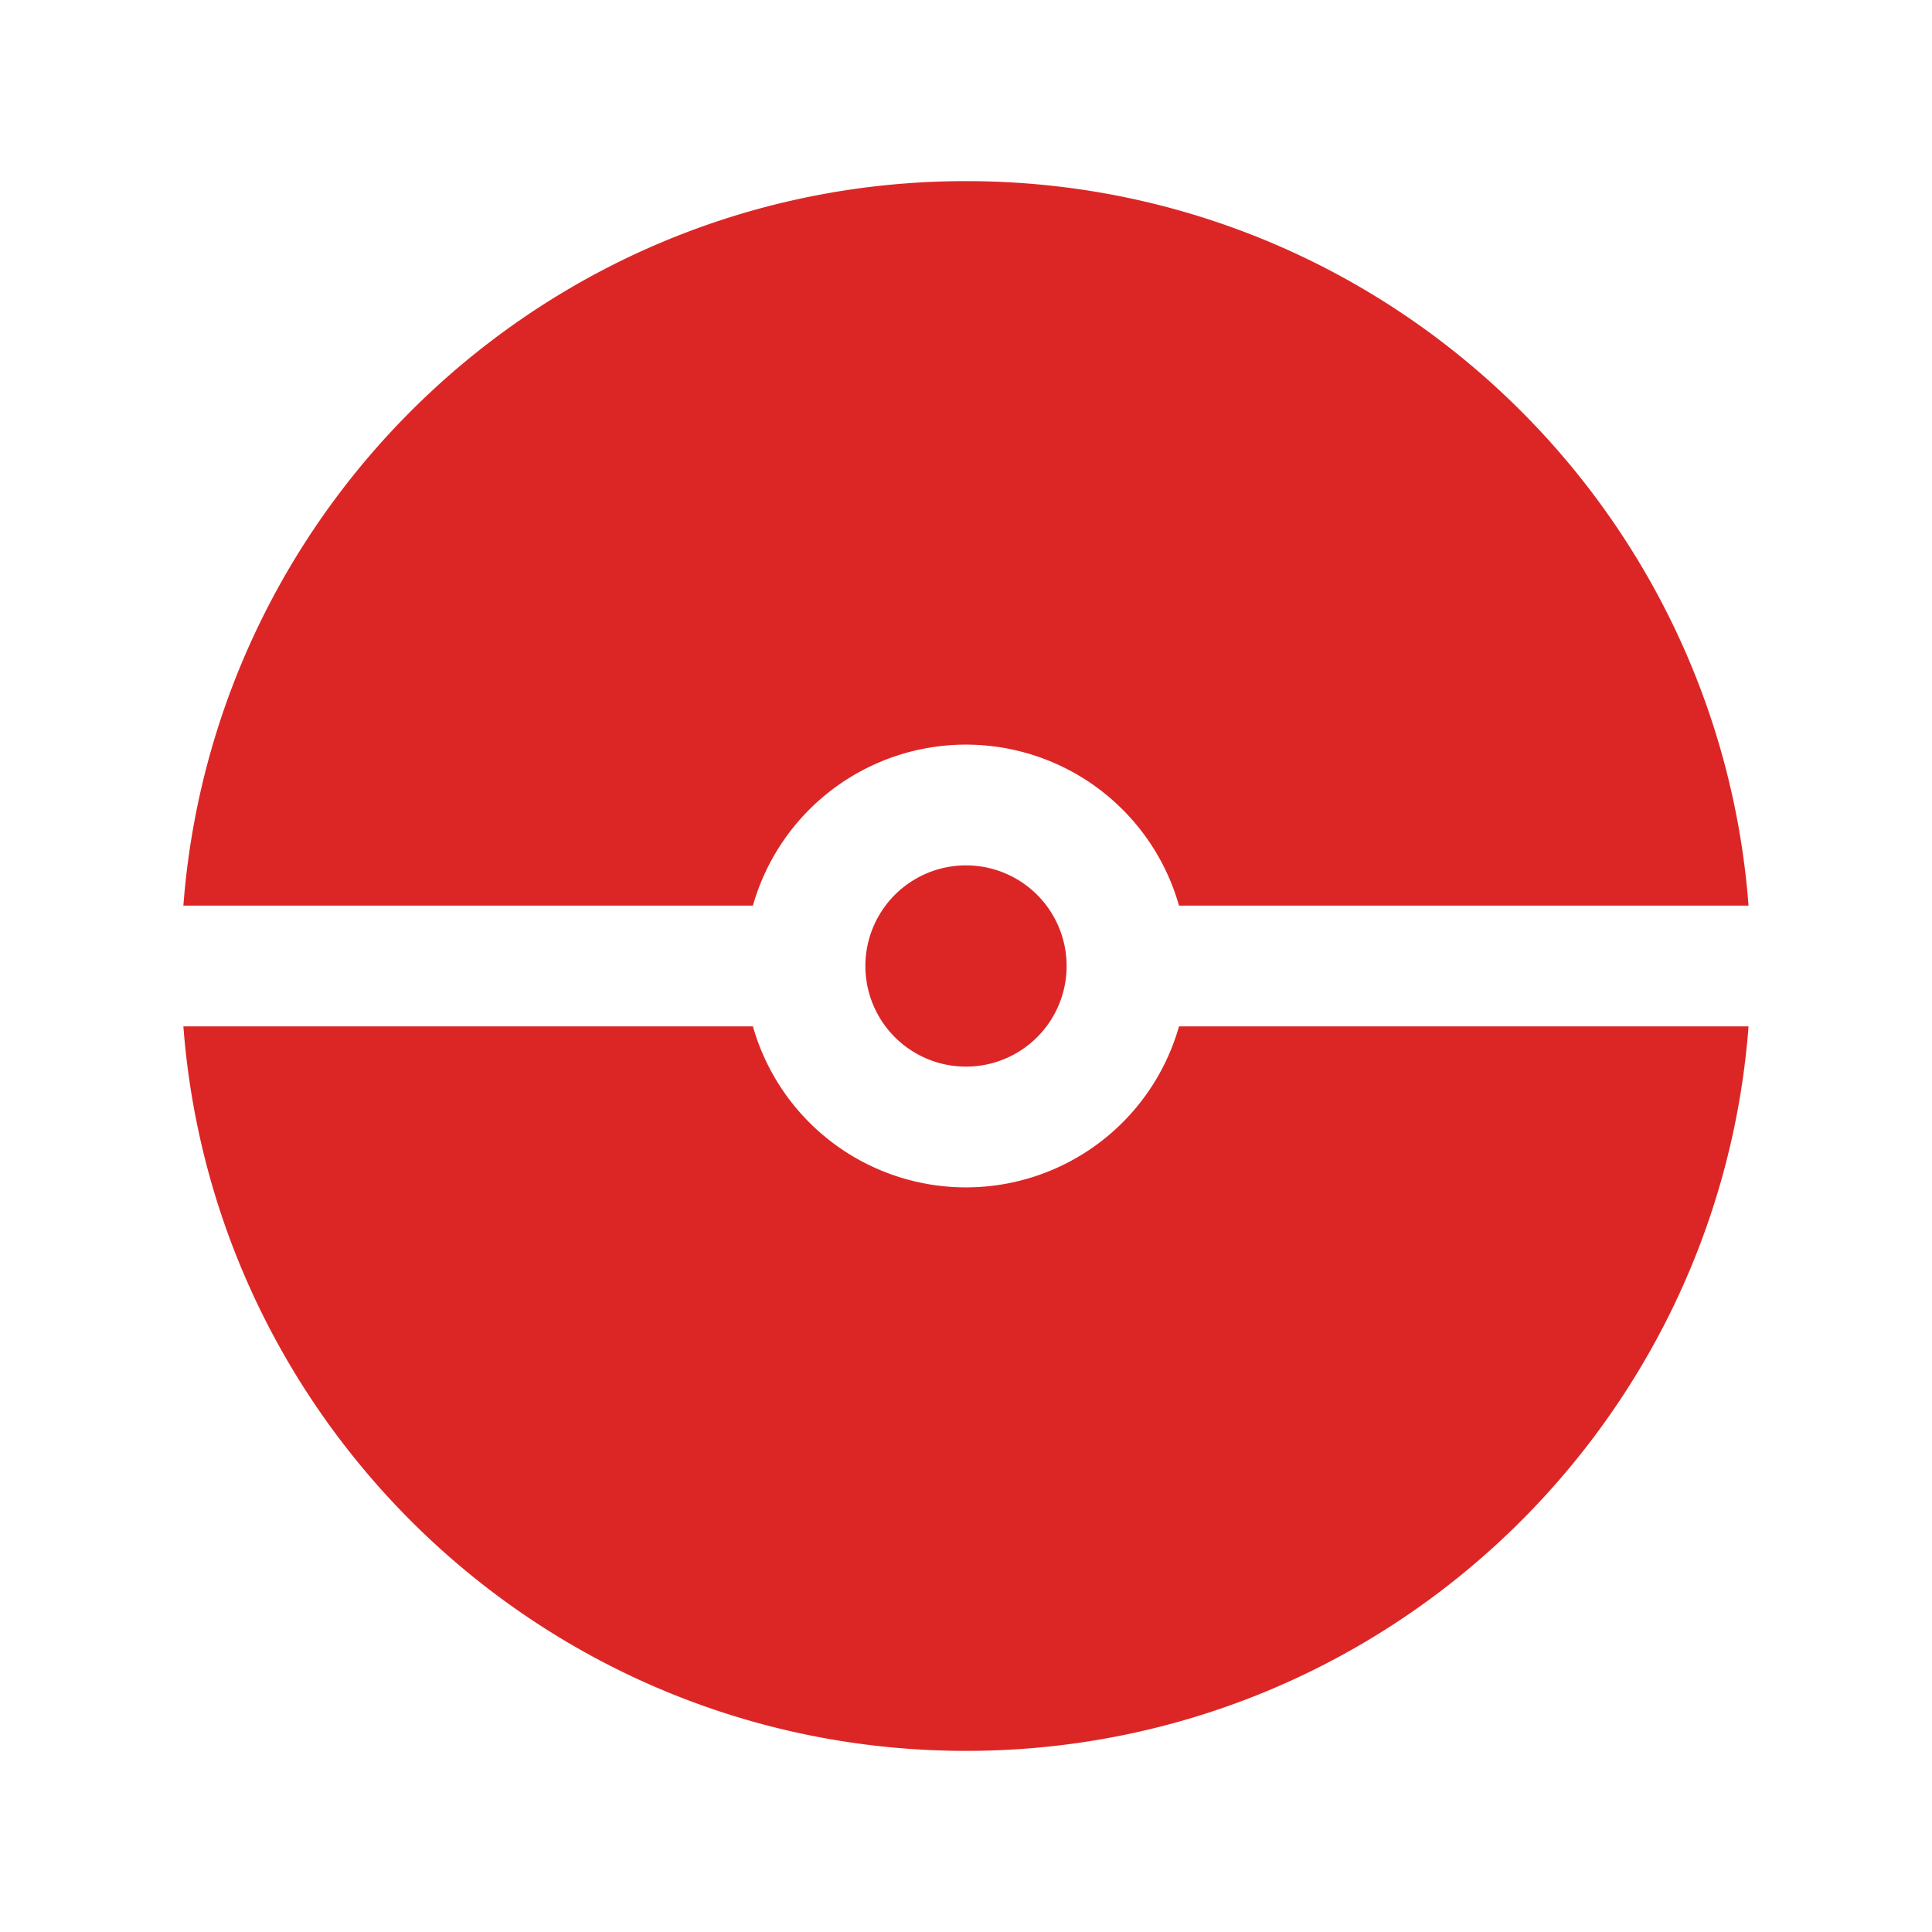 <svg xmlns="http://www.w3.org/2000/svg" width="128" height="128" viewBox="0 0 24 24"><g fill="#dc2626"><path d="M10.75 12a1.25 1.25 0 1 1 2.5 0a1.25 1.25 0 0 1-2.5 0"/><path d="M9.353 11.25a2.751 2.751 0 0 1 5.293 0h7.075c-.383-5.034-4.589-9-9.721-9c-5.133 0-9.339 3.966-9.722 9zm5.293 1.5a2.751 2.751 0 0 1-5.293 0H2.278c.383 5.034 4.59 9 9.722 9s9.339-3.966 9.721-9z"/></g></svg>